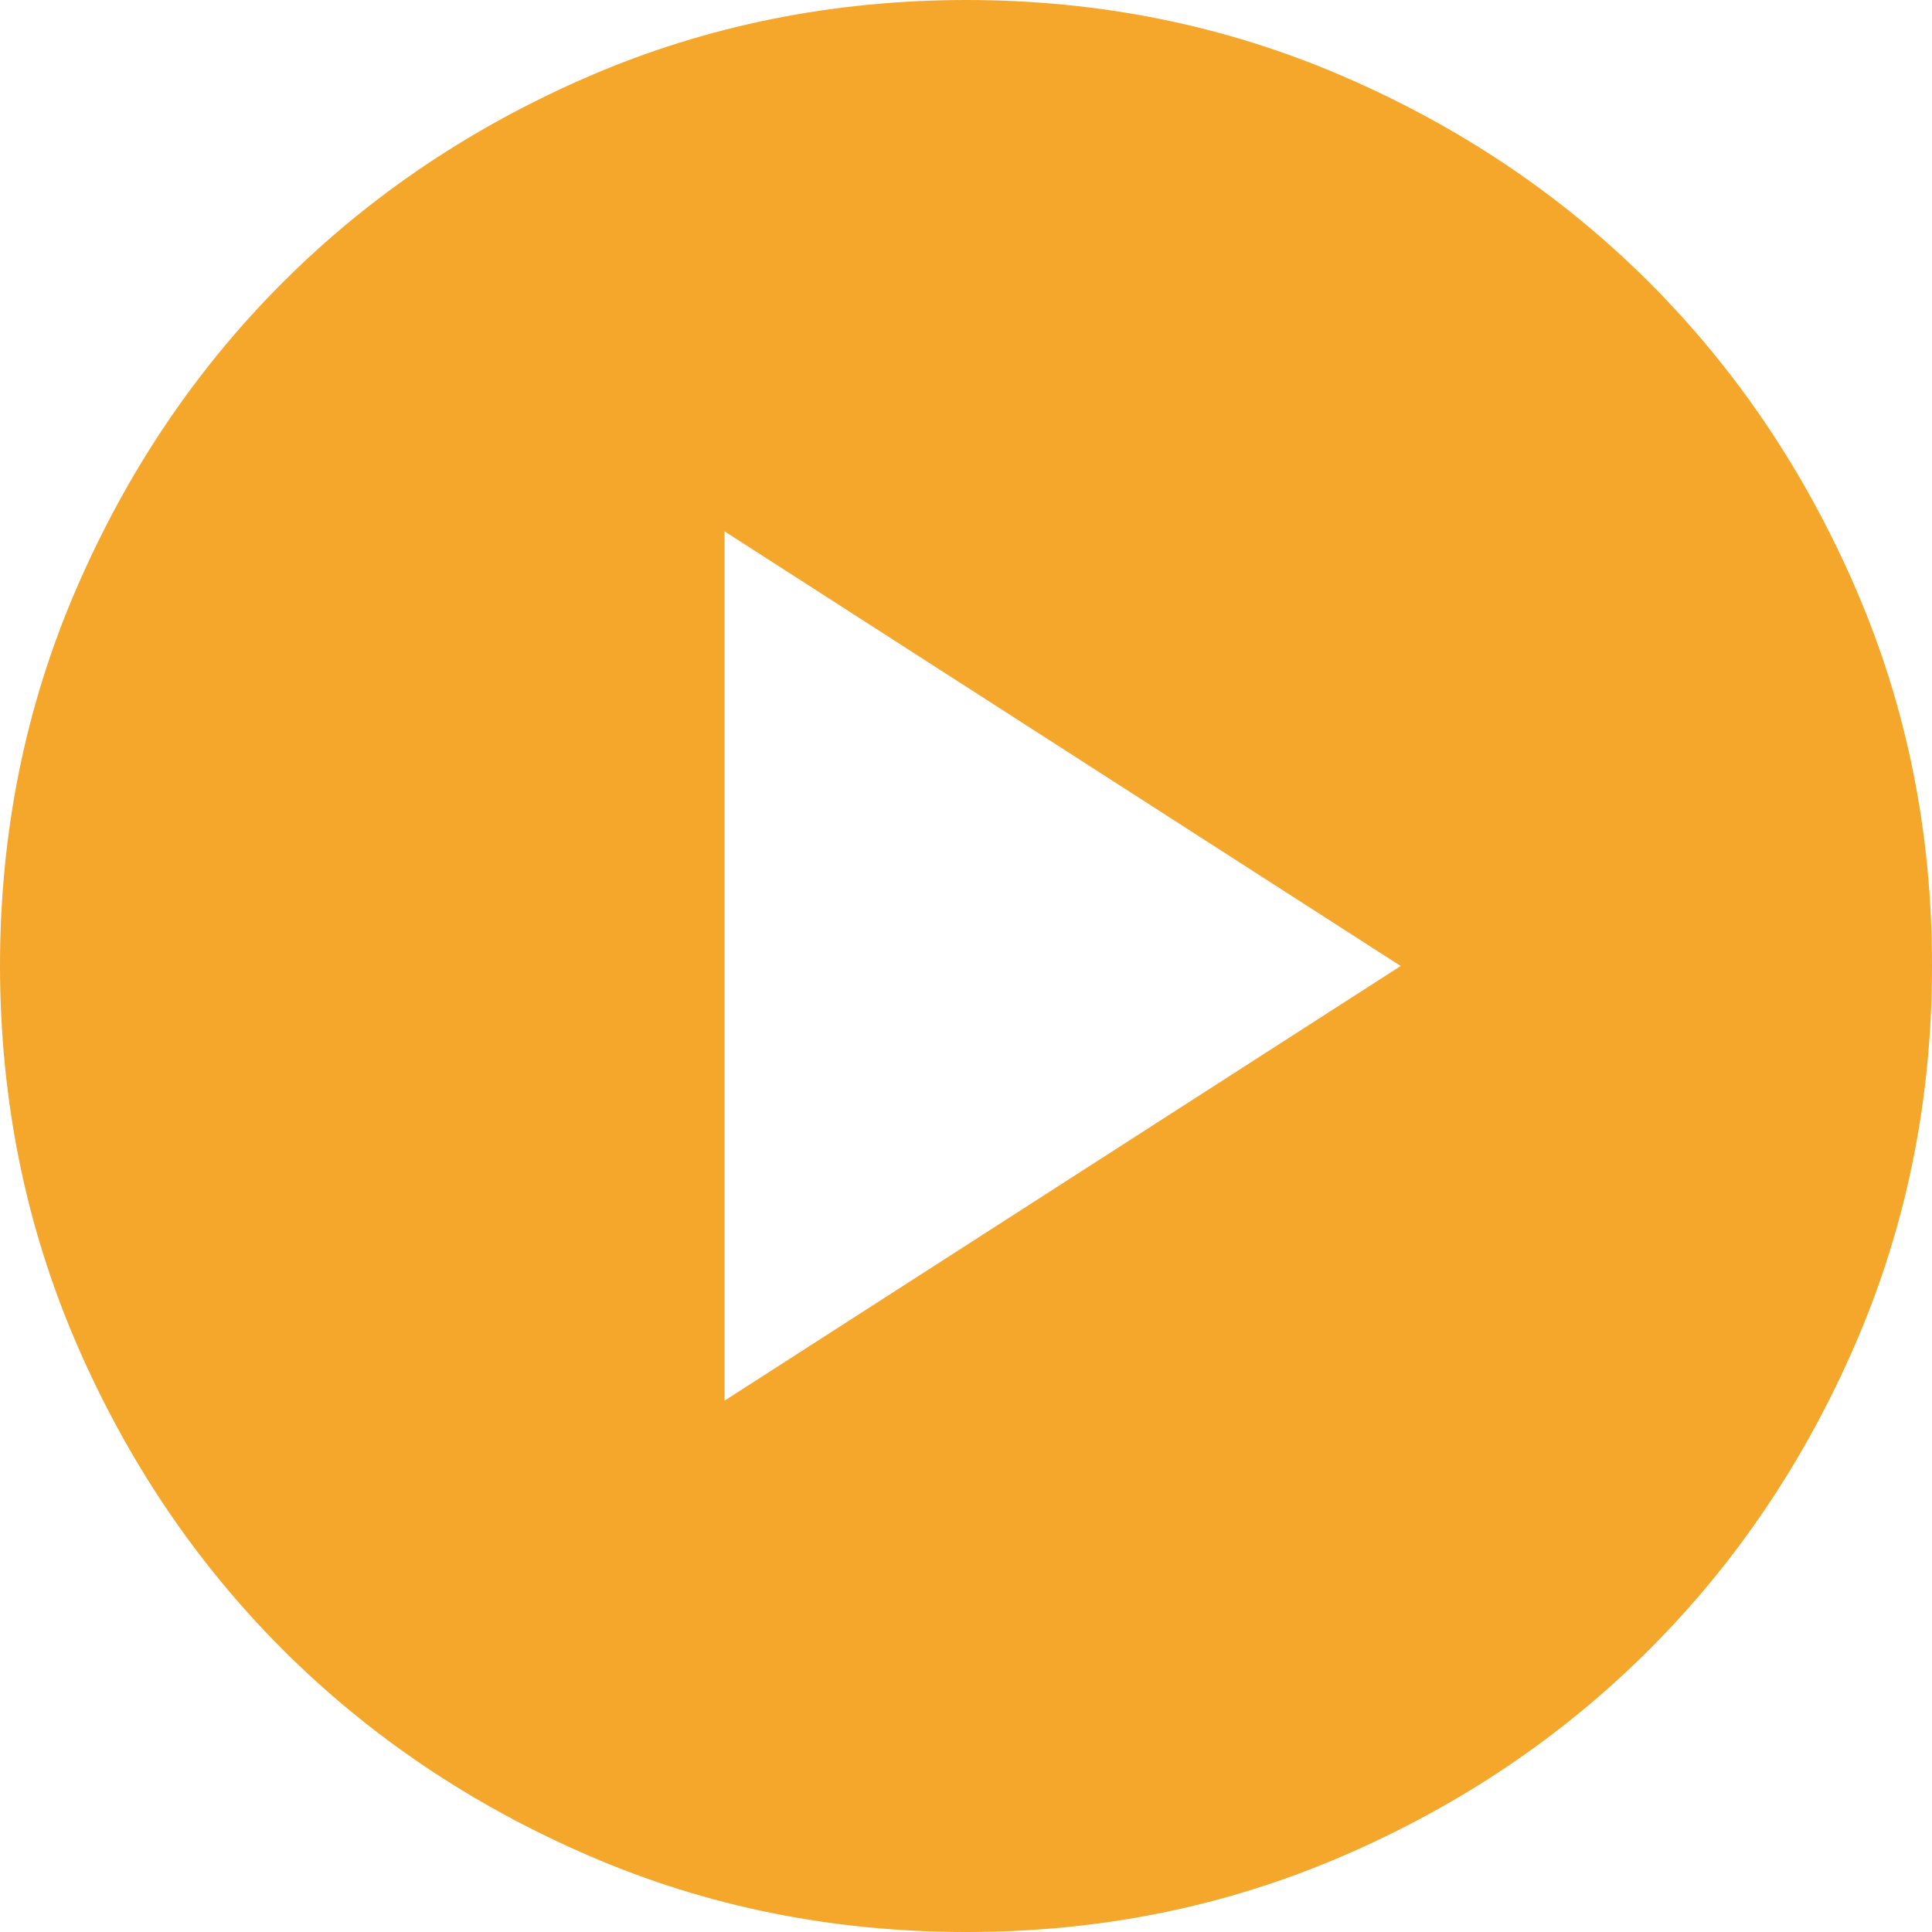 <svg width="15" height="15" viewBox="0 0 15 15" fill="none" xmlns="http://www.w3.org/2000/svg">
<path d="M5.625 10.875L10.875 7.5L5.625 4.125V10.875ZM7.5 15C6.463 15 5.487 14.803 4.575 14.409C3.663 14.015 2.869 13.481 2.194 12.806C1.519 12.131 0.985 11.338 0.591 10.425C0.198 9.512 0.001 8.537 0 7.5C0 6.463 0.197 5.487 0.591 4.575C0.985 3.663 1.519 2.869 2.194 2.194C2.869 1.519 3.663 0.985 4.575 0.591C5.487 0.198 6.463 0.001 7.5 0C8.537 0 9.512 0.197 10.425 0.591C11.338 0.985 12.131 1.519 12.806 2.194C13.481 2.869 14.016 3.663 14.41 4.575C14.804 5.487 15.001 6.463 15 7.5C15 8.537 14.803 9.512 14.409 10.425C14.015 11.338 13.481 12.131 12.806 12.806C12.131 13.481 11.338 14.016 10.425 14.41C9.512 14.804 8.537 15.001 7.5 15Z" fill="#F4A72A"/>
</svg>
